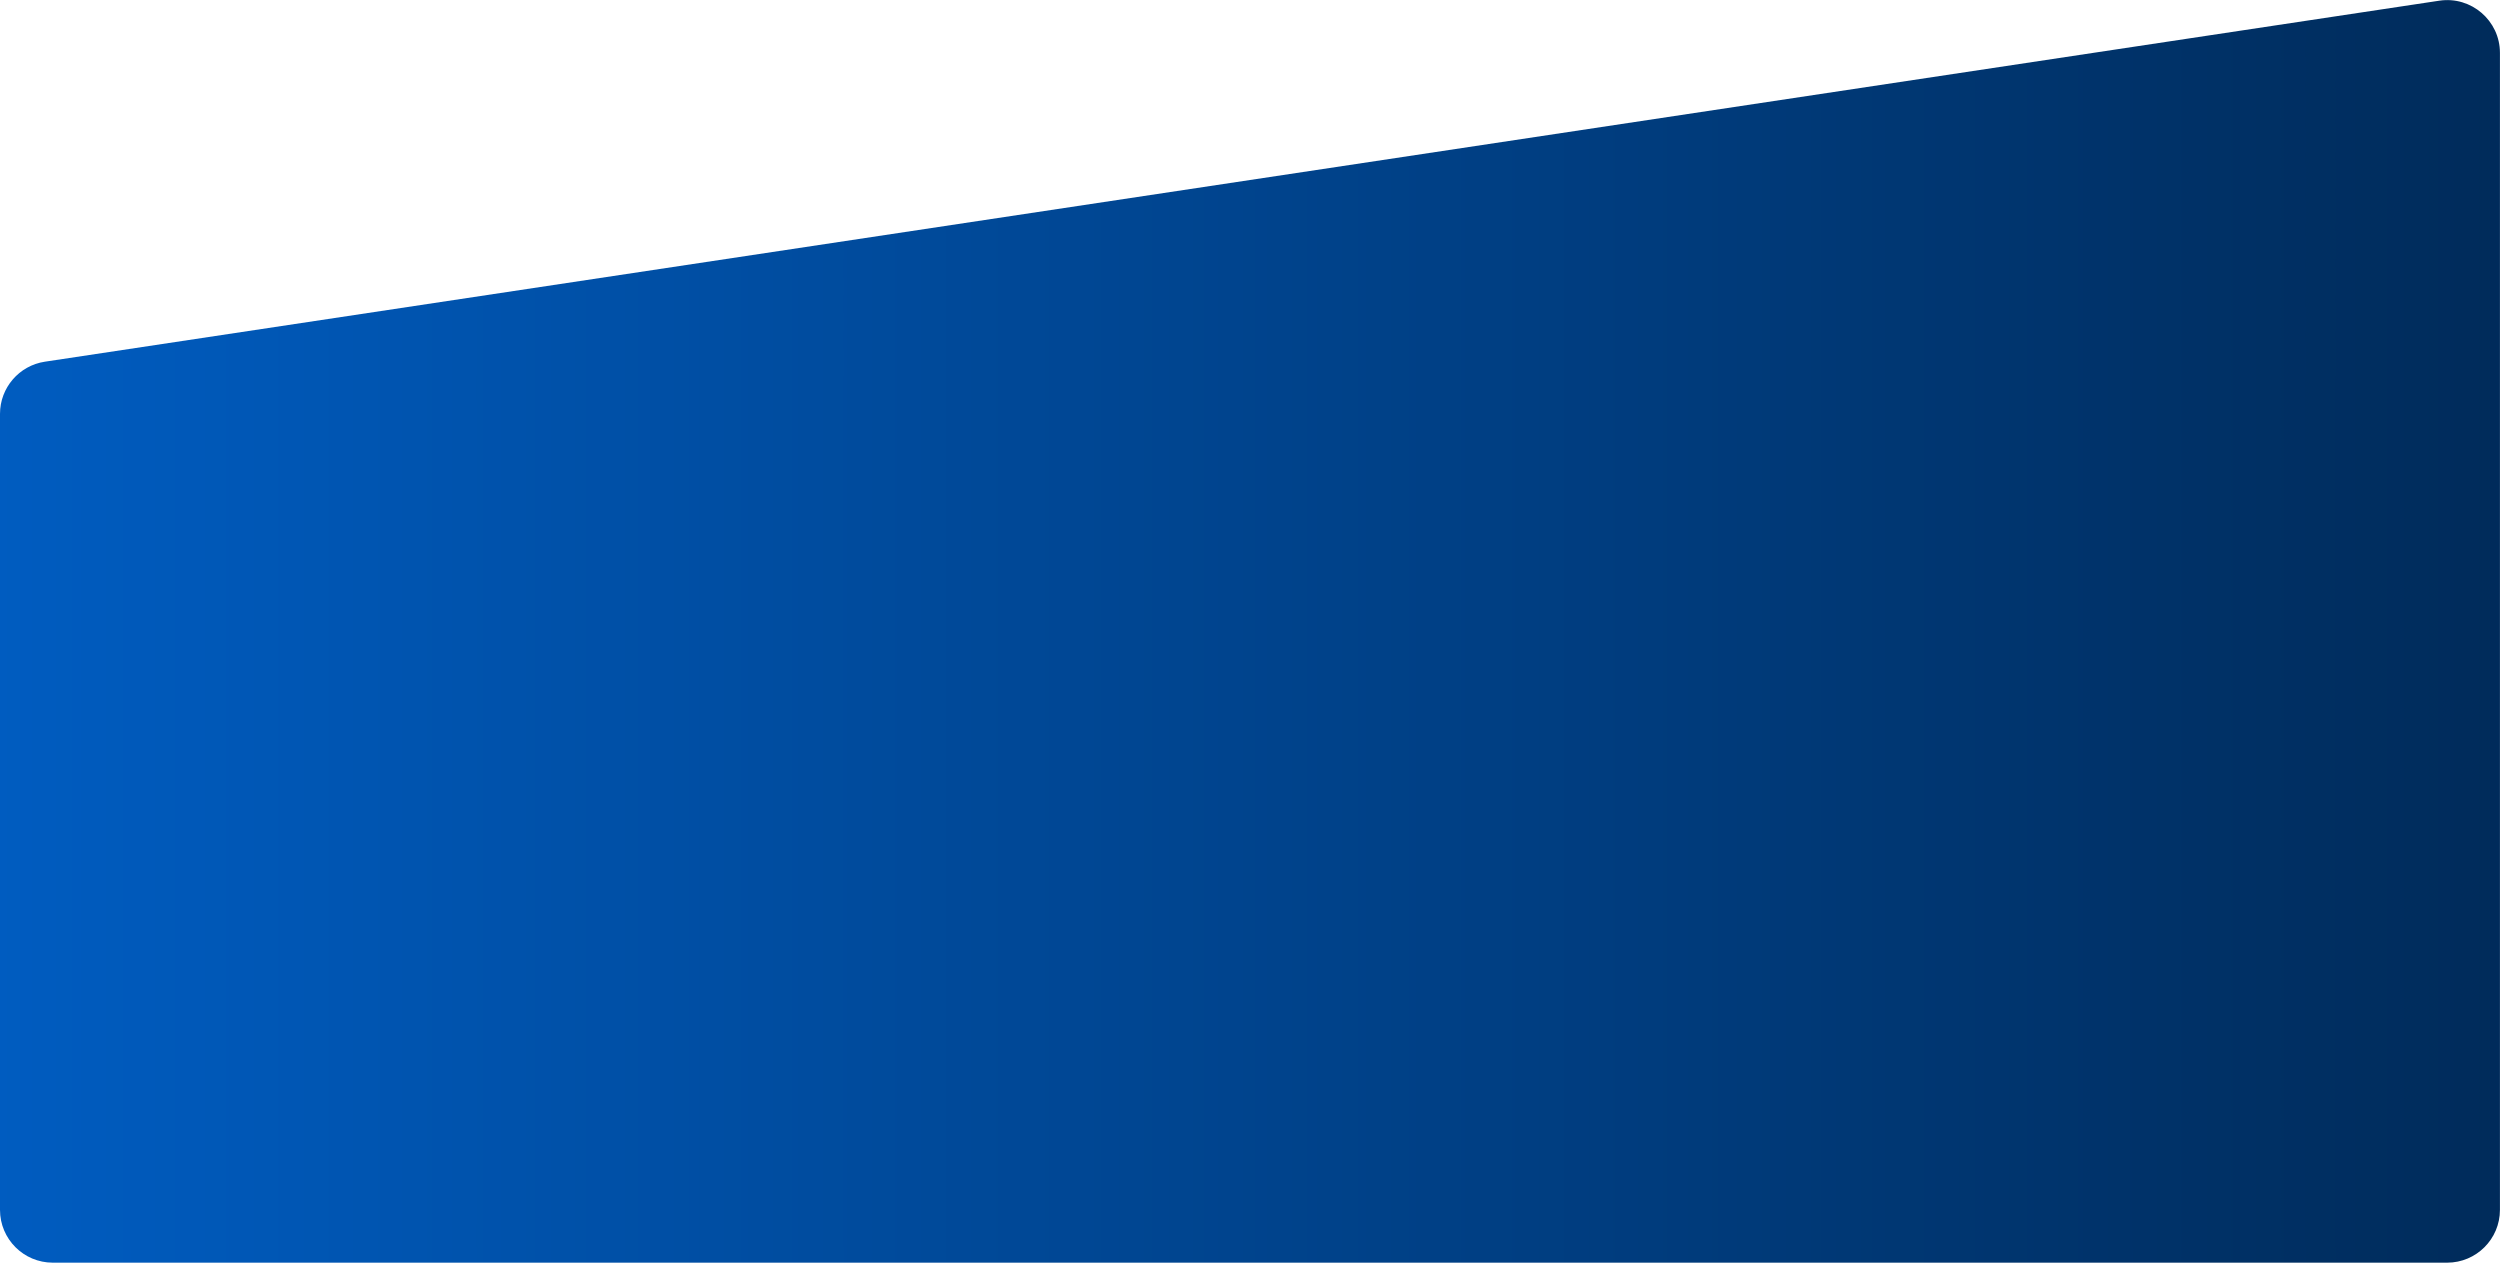 <svg width="1184" height="598" viewBox="0 0 1184 598" fill="none" xmlns="http://www.w3.org/2000/svg">
<path d="M0 196.013C0 183.646 9.043 173.137 21.273 171.293L1155.24 0.331C1170.36 -1.949 1183.97 9.76 1183.97 25.052V573C1183.97 586.807 1172.77 598 1158.97 598H25C11.193 598 0 586.807 0 573V196.013Z" fill="url(#paint0_linear_197_24)"/>
<defs>
<linearGradient id="paint0_linear_197_24" x1="1191.39" y1="245.401" x2="-2.573" y2="245.401" gradientUnits="userSpaceOnUse">
<stop stop-color="#002B5A"/>
<stop offset="1" stop-color="#005CC0"/>
</linearGradient>
</defs>
</svg>
